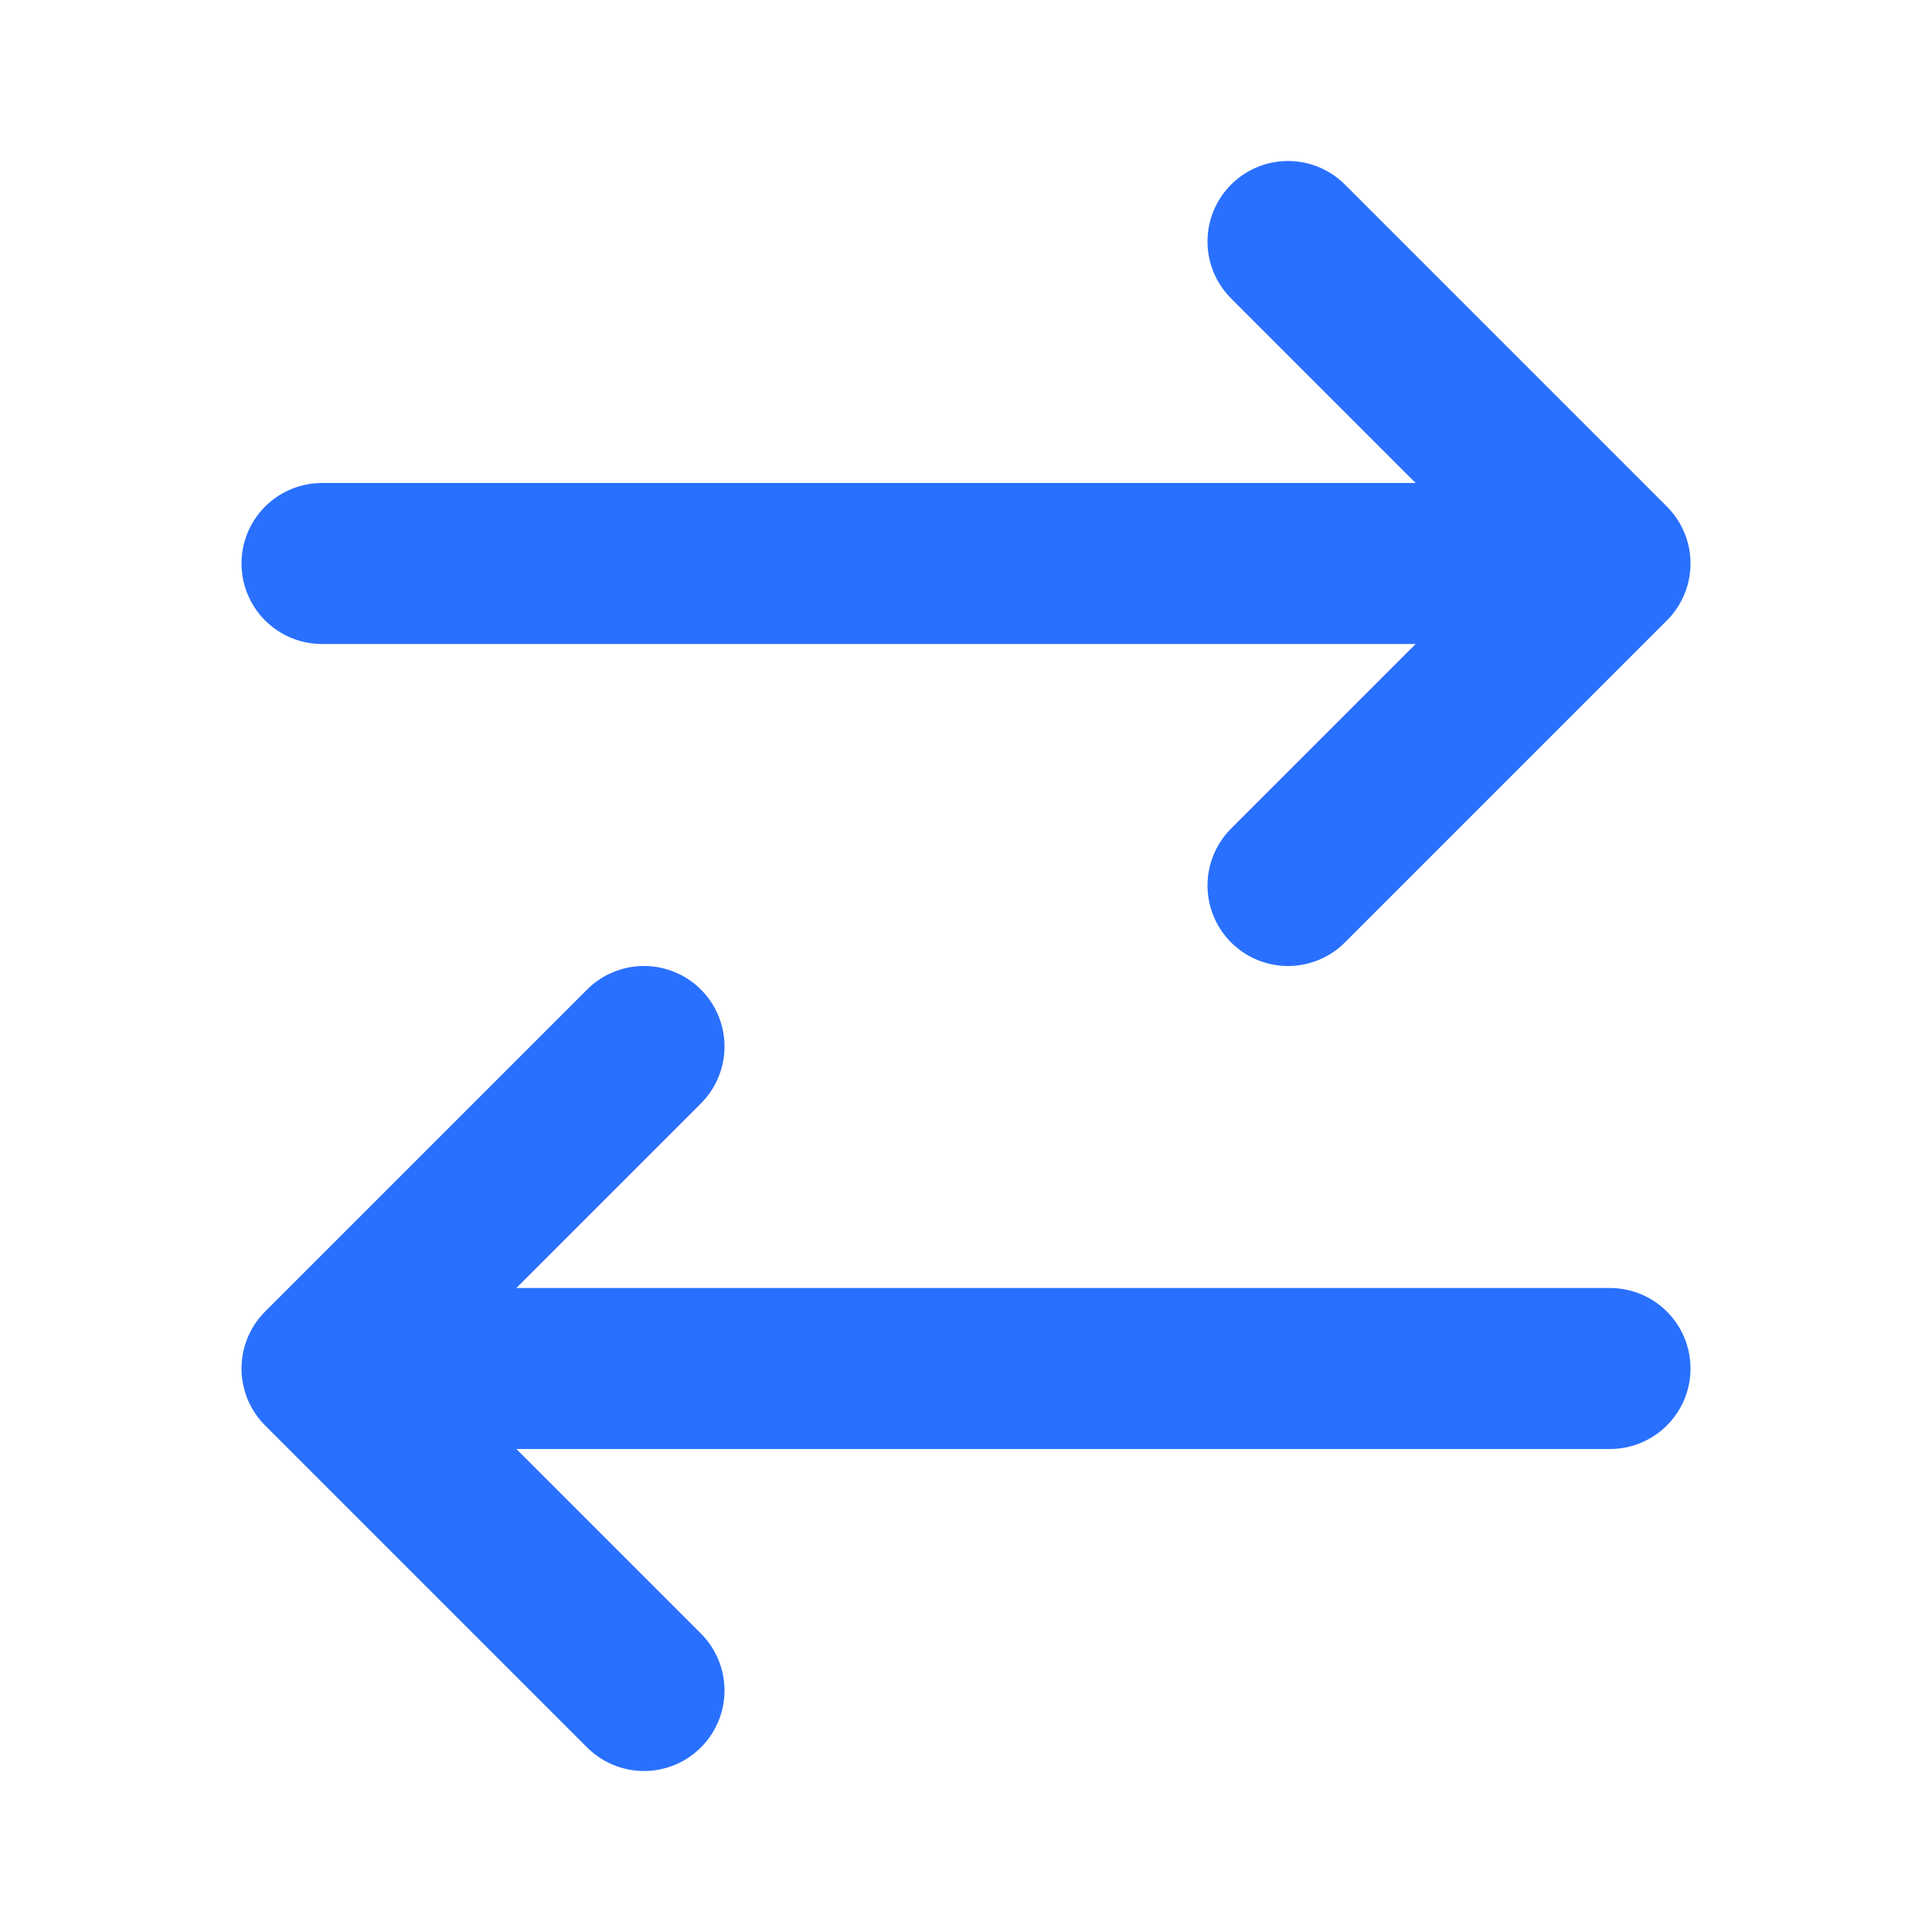 <svg xmlns="http://www.w3.org/2000/svg" width="24" height="24" fill="none" viewBox="0 0 24 24">
  <path stroke="#2970FF" stroke-linecap="round" stroke-linejoin="round" stroke-width="2" d="M20 17H4m0 0 4-4m-4 4 4 4M4 7h16m0 0-4-4m4 4-4 4"/>
</svg>
